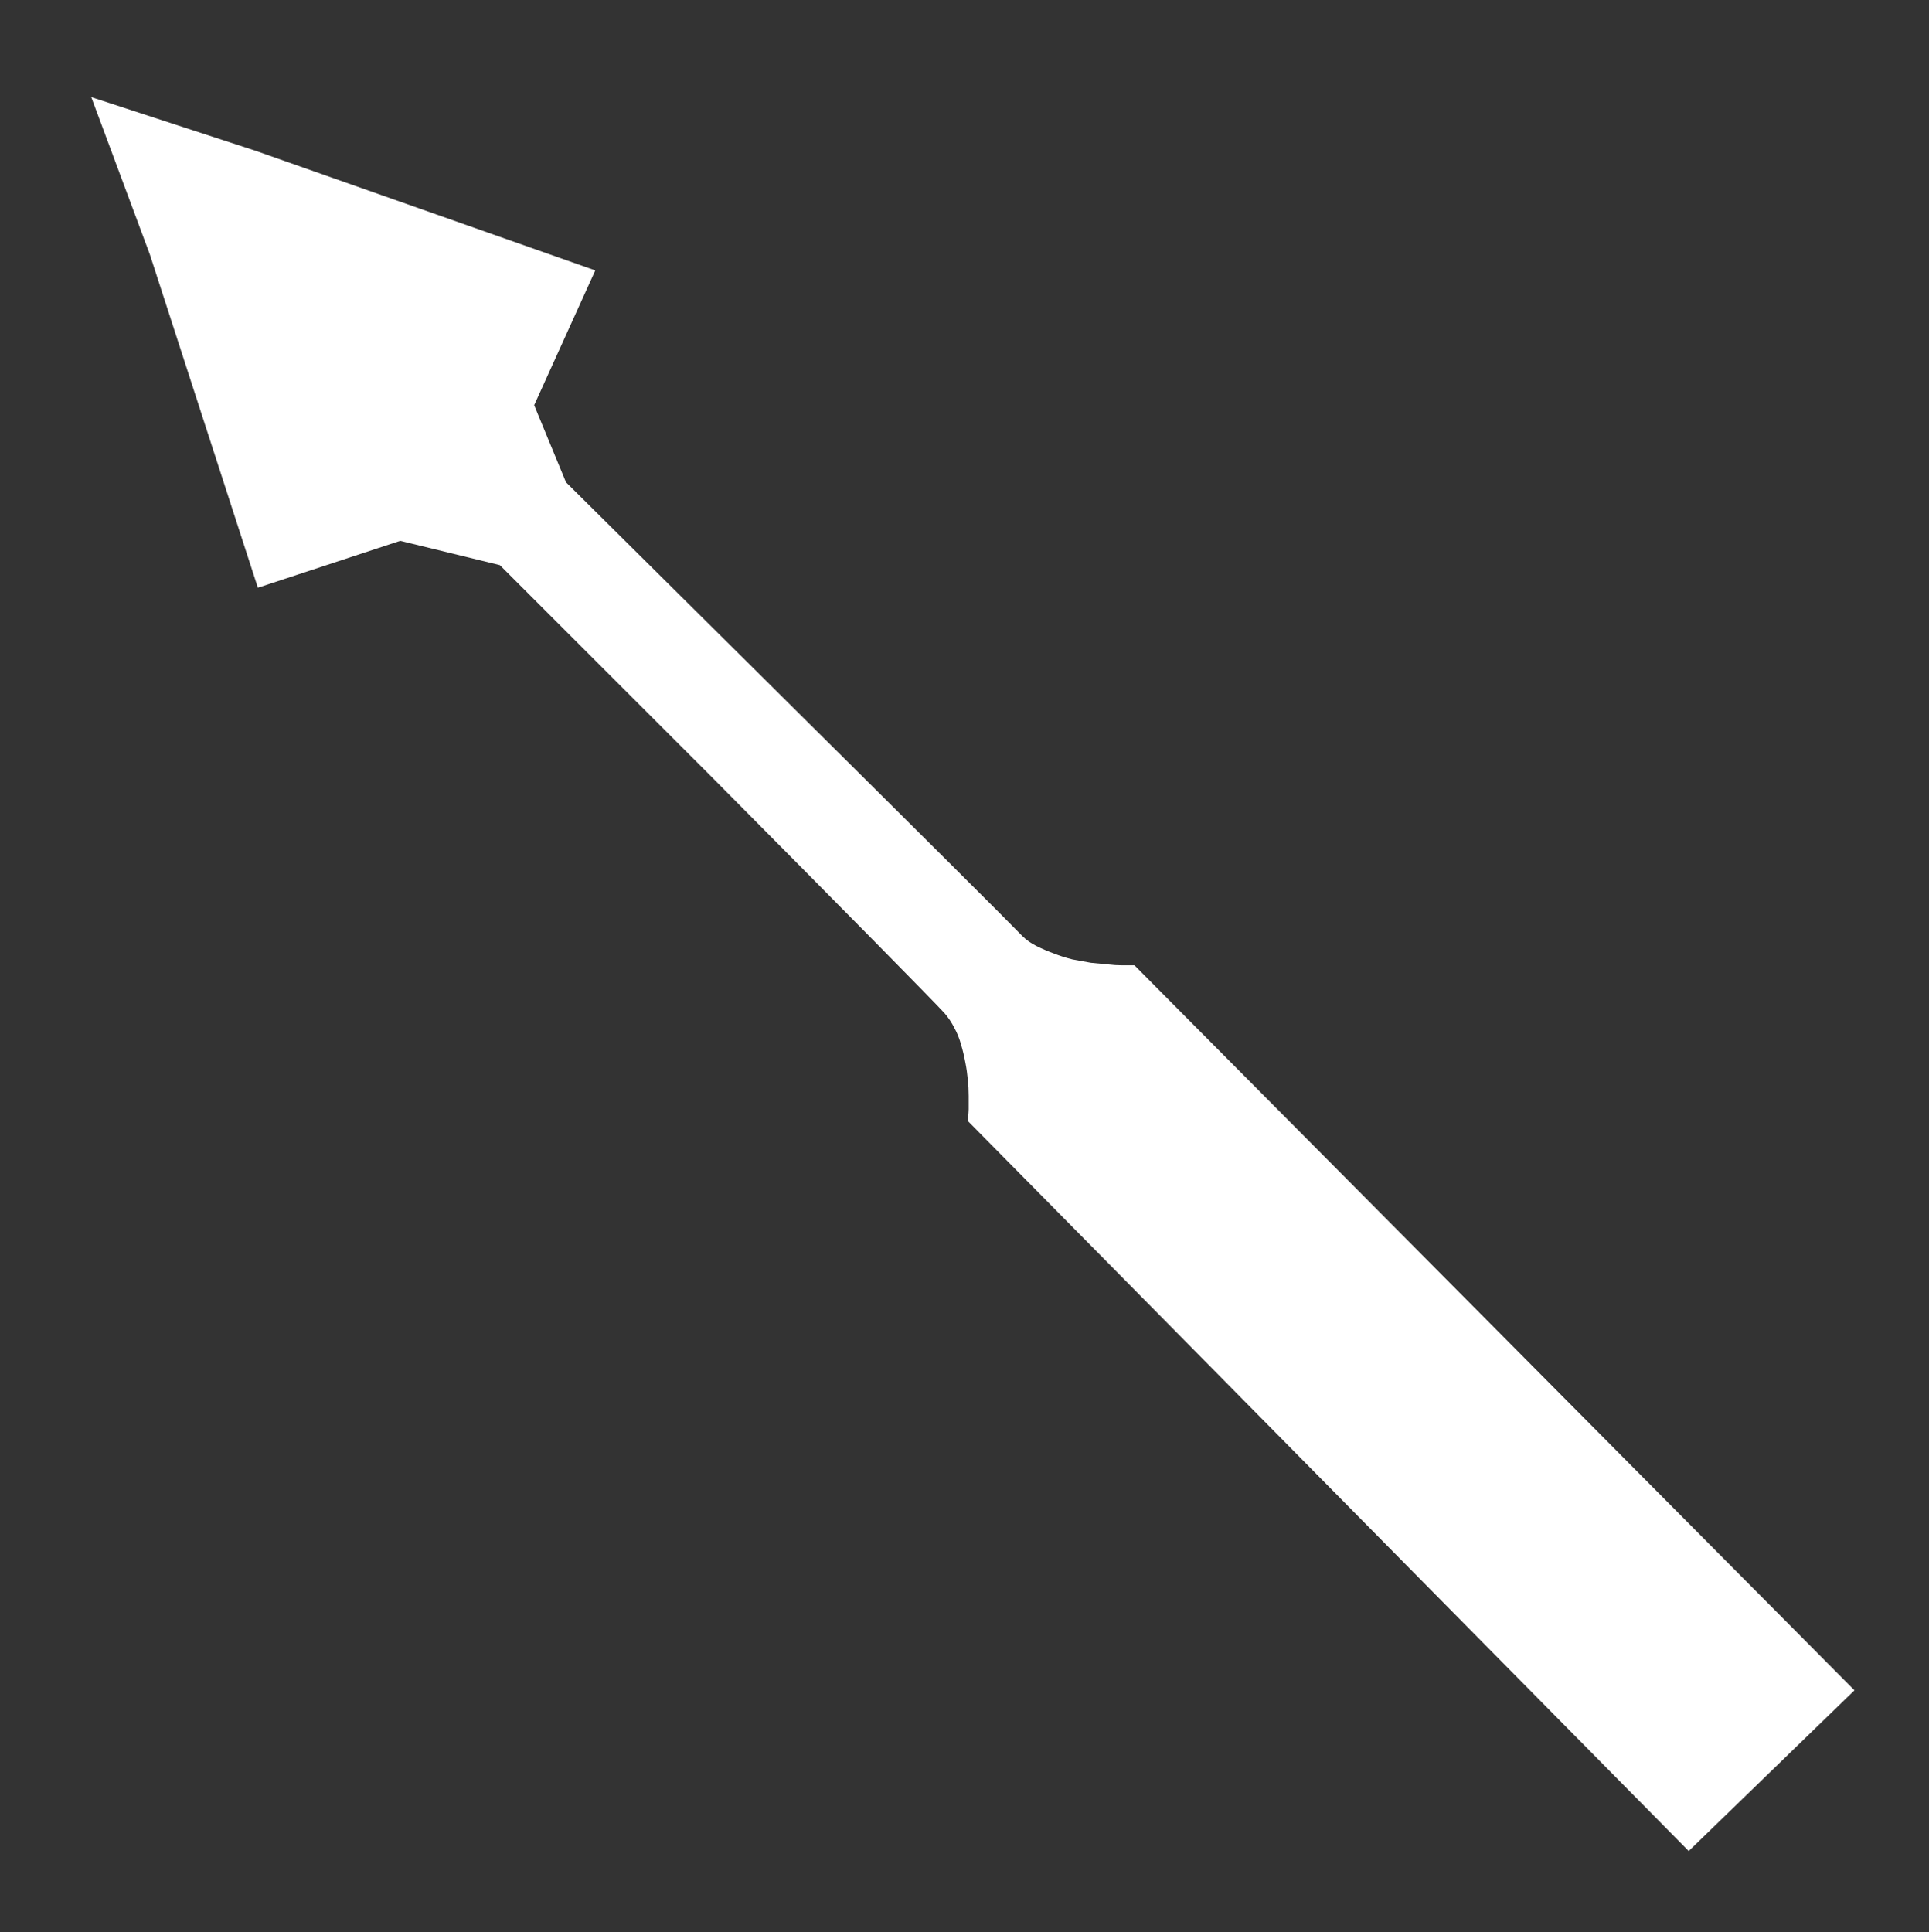 <?xml version="1.0" encoding="UTF-8" standalone="no"?>
<svg xmlns:xlink="http://www.w3.org/1999/xlink" height="115.4px" width="115.2px" xmlns="http://www.w3.org/2000/svg">
  <rect width="100%" height="100%" fill="#333333" stroke="none"/>
  <g transform="matrix(1.0, 0.0, 0.0, 1.0, 0.0, 0.0)">
    <path d="M110.75 100.95 L110.75 100.95 100.85 110.55 57.8 66.95 Q57.8 66.95 57.8 66.75 57.85 66.5 57.85 66.25 57.85 65.85 57.85 65.45 57.85 64.95 57.8 64.5 57.75 63.95 57.65 63.45 57.55 62.9 57.4 62.4 57.25 61.85 57.0 61.4 56.75 60.9 56.4 60.5 55.15 59.15 42.4 46.3 36.15 40.05 29.85 33.75 L23.9 32.3 15.4 35.1 8.95 15.2 5.45 5.8 15.25 9.0 35.55 16.15 31.9 24.2 33.8 28.8 Q33.8 28.8 46.75 41.65 59.65 54.45 61.05 55.9 61.4 56.25 61.9 56.5 62.4 56.75 62.95 56.95 63.45 57.15 64.05 57.3 64.6 57.4 65.15 57.5 65.65 57.55 66.2 57.6 66.6 57.65 67.0 57.65 67.3 57.65 67.55 57.65 67.65 57.65 67.75 57.65 L110.75 100.95" fill="#ffffff" fill-rule="evenodd" stroke="none"/>
  </g>
</svg>

